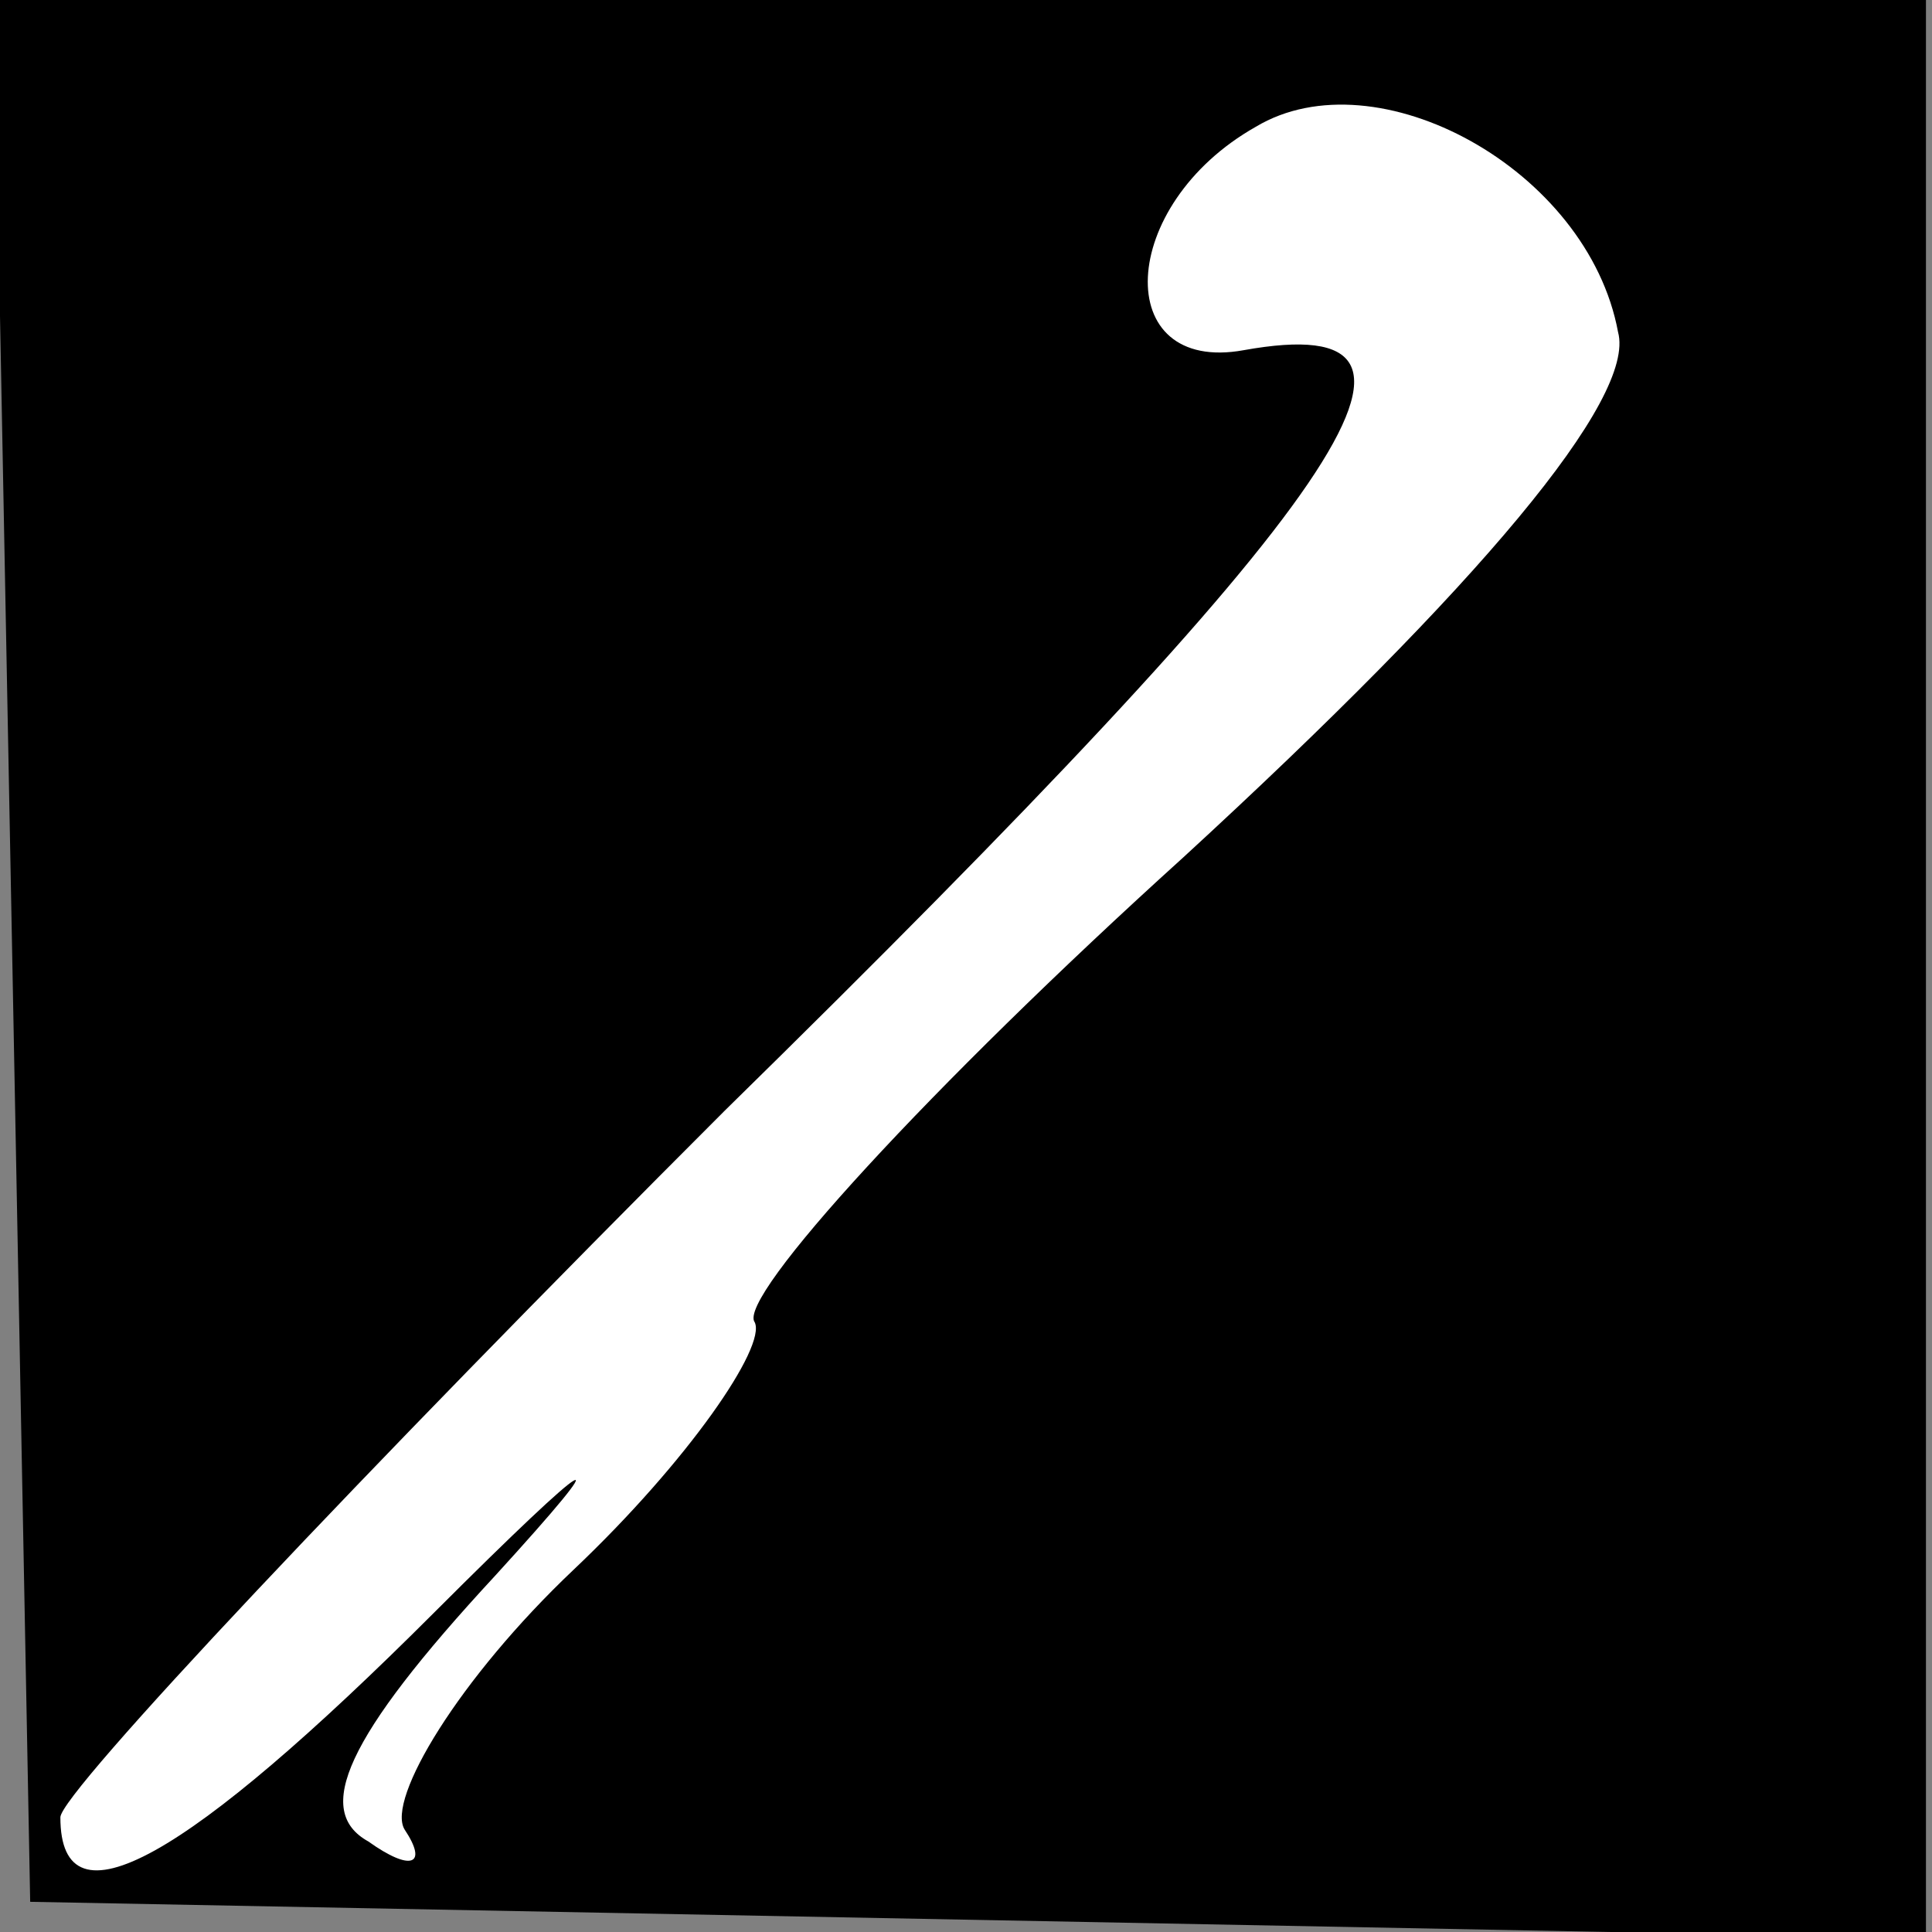 <?xml version="1.0" standalone="no"?>
<!DOCTYPE svg PUBLIC "-//W3C//DTD SVG 20010904//EN"
 "http://www.w3.org/TR/2001/REC-SVG-20010904/DTD/svg10.dtd">
<svg version="1.0" xmlns="http://www.w3.org/2000/svg"
 width="32pt" height="32pt" viewBox="0 0 32 32"
 preserveAspectRatio="xMidYMid meet">
<rect x="0" y="0" width="32" height="32" fill="#808080" stroke="none"/>
<g transform="translate(0,32) scale(0.1,-0.1)"
fill="#000000" stroke="none">
<path fill="#000000" stroke="none" d="M2 163 l3 -158 157 -3 157 -3 0 160 0
161 -160 0 -160 0 3 -157z"/>
<path fill="#ffffff" stroke="none" d="M268 265 c3 -11 -23 -42 -72 -87 -42
-38 -74 -73 -71 -77 2 -4 -11 -23 -30 -41 -19 -18 -31 -38 -28 -43 4 -6 1 -7
-6 -2 -9 5 -4 17 21 44 21 23 17 21 -10 -6 -41 -41 -62 -53 -62 -34 0 4 50 57
110 117 104 102 125 133 86 126 -22 -4 -21 24 2 37 20 12 55 -7 60 -34z"/>
</g>
</svg>
